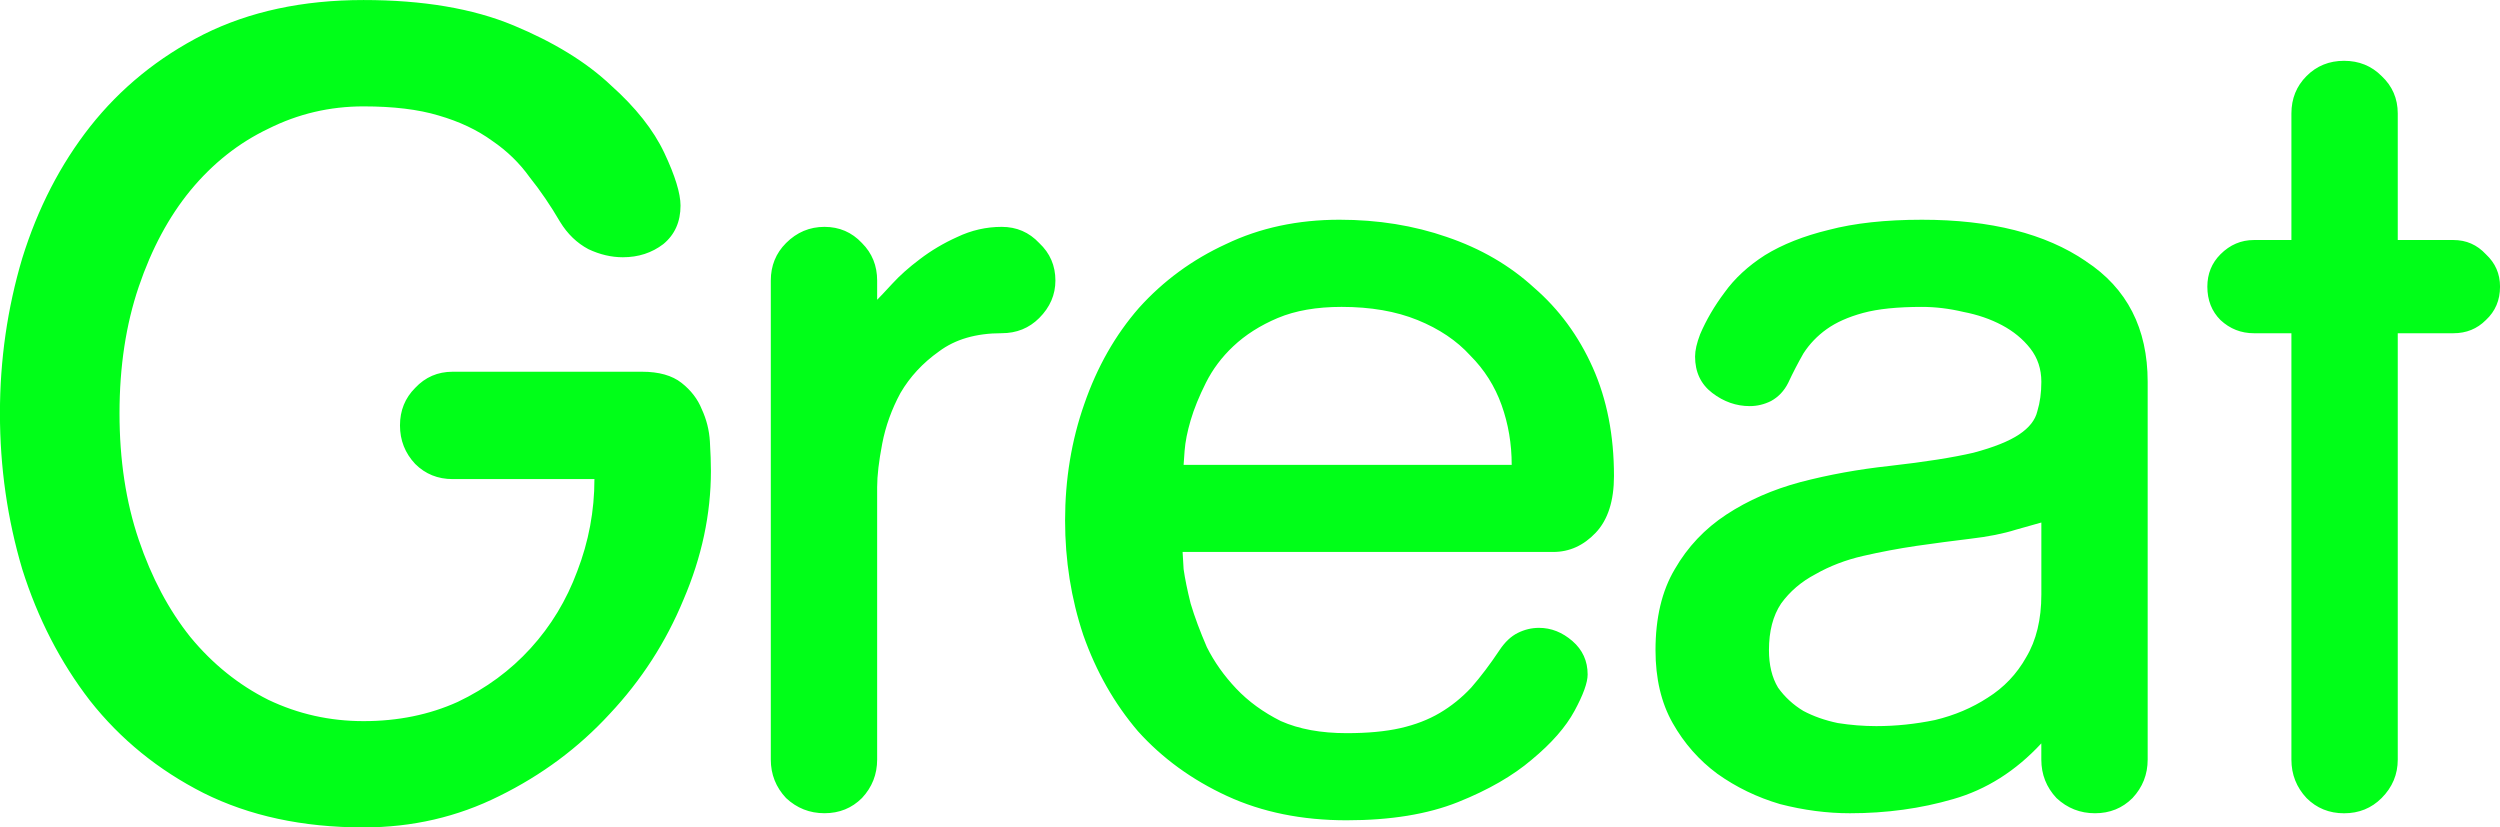 <svg version="1.1" xmlns="http://www.w3.org/2000/svg" xmlns:xlink="http://www.w3.org/1999/xlink" width="81.691" height="27.035"><g transform="translate(-199.154,-166.482)"><g data-paper-data="{&quot;isPaintingLayer&quot;:true}" fill="#00ff18" fill-rule="nonzero" stroke="none" stroke-width="1" stroke-linecap="butt" stroke-linejoin="miter" stroke-miterlimit="10" stroke-dasharray="" stroke-dashoffset="0" style="mix-blend-mode: normal"><path d="M215.932,167.311c1.324,0.552 2.382,1.201 3.176,1.951c0.816,0.728 1.401,1.467 1.754,2.217c0.353,0.75 0.529,1.324 0.529,1.721c0,0.529 -0.187,0.949 -0.562,1.258c-0.375,0.287 -0.815,0.43 -1.322,0.43c-0.375,0 -0.75,-0.087 -1.125,-0.264c-0.375,-0.199 -0.685,-0.497 -0.928,-0.895c-0.309,-0.529 -0.639,-1.014 -0.992,-1.455c-0.331,-0.463 -0.739,-0.861 -1.225,-1.191c-0.485,-0.353 -1.07,-0.63 -1.754,-0.828c-0.662,-0.199 -1.479,-0.297 -2.449,-0.297c-1.103,0 -2.139,0.243 -3.109,0.729c-0.971,0.463 -1.821,1.135 -2.549,2.018c-0.706,0.86 -1.268,1.909 -1.688,3.145c-0.419,1.235 -0.629,2.615 -0.629,4.137c0,1.522 0.21,2.899 0.629,4.135c0.419,1.235 0.982,2.295 1.688,3.178c0.728,0.882 1.578,1.565 2.549,2.051c0.971,0.463 2.006,0.695 3.109,0.695c1.125,0 2.152,-0.21 3.078,-0.629c0.927,-0.441 1.721,-1.026 2.383,-1.754c0.662,-0.728 1.169,-1.565 1.521,-2.514c0.375,-0.971 0.562,-1.975 0.562,-3.012h-4.633c-0.485,0 -0.894,-0.165 -1.225,-0.496c-0.331,-0.353 -0.496,-0.772 -0.496,-1.258c0,-0.485 0.165,-0.894 0.496,-1.225c0.331,-0.353 0.739,-0.529 1.225,-0.529h6.189c0.552,0 0.98,0.121 1.289,0.363c0.309,0.243 0.53,0.53 0.662,0.861c0.154,0.331 0.244,0.684 0.266,1.059c0.022,0.375 0.033,0.694 0.033,0.959c0,1.412 -0.299,2.813 -0.895,4.203c-0.574,1.39 -1.379,2.637 -2.416,3.74c-1.015,1.103 -2.216,1.996 -3.605,2.68c-1.368,0.684 -2.847,1.025 -4.436,1.025c-1.985,0 -3.728,-0.375 -5.229,-1.125c-1.478,-0.75 -2.712,-1.754 -3.705,-3.012c-0.971,-1.257 -1.709,-2.69 -2.217,-4.301c-0.485,-1.633 -0.729,-3.331 -0.729,-5.096c0,-1.743 0.243,-3.432 0.729,-5.064c0.507,-1.633 1.246,-3.065 2.217,-4.301c0.993,-1.257 2.227,-2.262 3.705,-3.012c1.5,-0.75 3.243,-1.125 5.229,-1.125c1.941,0 3.575,0.277 4.898,0.828zM276.975,168.965c0.353,0.331 0.529,0.739 0.529,1.225v4.135h1.82c0.419,0 0.772,0.156 1.059,0.465c0.309,0.287 0.463,0.639 0.463,1.059c0,0.441 -0.154,0.805 -0.463,1.092c-0.287,0.287 -0.639,0.43 -1.059,0.43h-1.82v13.932c0,0.485 -0.176,0.905 -0.529,1.258c-0.331,0.331 -0.739,0.496 -1.225,0.496c-0.485,0 -0.894,-0.165 -1.225,-0.496c-0.331,-0.353 -0.496,-0.772 -0.496,-1.258v-13.932h-1.225c-0.419,0 -0.783,-0.143 -1.092,-0.43c-0.287,-0.287 -0.43,-0.651 -0.43,-1.092c0,-0.419 0.143,-0.772 0.43,-1.059c0.309,-0.309 0.673,-0.465 1.092,-0.465h1.225v-4.135c0,-0.485 0.165,-0.894 0.496,-1.225c0.331,-0.331 0.739,-0.496 1.225,-0.496c0.485,0 0.894,0.165 1.225,0.496zM246.434,174.227c1.103,0.375 2.052,0.926 2.846,1.654c0.816,0.706 1.457,1.576 1.92,2.613c0.463,1.037 0.693,2.217 0.693,3.541c0,0.816 -0.199,1.434 -0.596,1.854c-0.397,0.419 -0.859,0.629 -1.389,0.629h-12.111c0,0.044 0.011,0.232 0.033,0.562c0.044,0.309 0.12,0.684 0.23,1.125c0.132,0.441 0.309,0.914 0.529,1.422c0.243,0.485 0.564,0.938 0.961,1.357c0.397,0.419 0.882,0.772 1.455,1.059c0.596,0.265 1.314,0.396 2.152,0.396c0.684,0 1.269,-0.054 1.754,-0.164c0.485,-0.11 0.914,-0.275 1.289,-0.496c0.375,-0.221 0.718,-0.497 1.027,-0.828c0.309,-0.353 0.617,-0.761 0.926,-1.225c0.176,-0.265 0.375,-0.452 0.596,-0.562c0.221,-0.11 0.453,-0.166 0.695,-0.166c0.397,0 0.761,0.145 1.092,0.432c0.331,0.287 0.496,0.651 0.496,1.092c0,0.265 -0.143,0.662 -0.43,1.191c-0.287,0.529 -0.751,1.058 -1.391,1.588c-0.618,0.529 -1.423,0.994 -2.416,1.391c-0.993,0.397 -2.205,0.594 -3.639,0.594c-1.456,0 -2.759,-0.264 -3.906,-0.793c-1.147,-0.529 -2.118,-1.235 -2.912,-2.117c-0.772,-0.904 -1.368,-1.953 -1.787,-3.145c-0.397,-1.191 -0.594,-2.439 -0.594,-3.74c0,-1.346 0.208,-2.613 0.627,-3.805c0.419,-1.213 1.015,-2.26 1.787,-3.143c0.794,-0.882 1.743,-1.579 2.846,-2.086c1.103,-0.529 2.339,-0.795 3.707,-0.795c1.257,0 2.427,0.189 3.508,0.564zM267.314,175.02c1.346,0.882 2.018,2.195 2.018,3.938v12.344c0,0.485 -0.165,0.905 -0.496,1.258c-0.331,0.331 -0.739,0.496 -1.225,0.496c-0.485,0 -0.905,-0.165 -1.258,-0.496c-0.331,-0.353 -0.496,-0.772 -0.496,-1.258v-0.529c-0.838,0.904 -1.798,1.511 -2.879,1.82c-1.059,0.309 -2.184,0.463 -3.375,0.463c-0.75,0 -1.511,-0.1 -2.283,-0.299c-0.75,-0.221 -1.433,-0.551 -2.051,-0.992c-0.596,-0.441 -1.082,-0.992 -1.457,-1.654c-0.375,-0.662 -0.562,-1.456 -0.562,-2.383c0,-1.059 0.21,-1.941 0.629,-2.646c0.419,-0.728 0.982,-1.324 1.688,-1.787c0.706,-0.463 1.512,-0.816 2.416,-1.059c0.927,-0.243 1.897,-0.419 2.912,-0.529c1.169,-0.132 2.084,-0.277 2.746,-0.432c0.662,-0.176 1.159,-0.375 1.49,-0.596c0.331,-0.221 0.529,-0.473 0.596,-0.76c0.088,-0.287 0.131,-0.608 0.131,-0.961c0,-0.419 -0.121,-0.783 -0.363,-1.092c-0.243,-0.309 -0.551,-0.561 -0.926,-0.76c-0.375,-0.199 -0.795,-0.343 -1.258,-0.432c-0.463,-0.11 -0.916,-0.164 -1.357,-0.164c-0.794,0 -1.435,0.065 -1.92,0.197c-0.485,0.132 -0.881,0.309 -1.189,0.529c-0.309,0.221 -0.563,0.486 -0.762,0.795c-0.176,0.309 -0.342,0.628 -0.496,0.959c-0.132,0.265 -0.32,0.463 -0.562,0.596c-0.221,0.11 -0.453,0.166 -0.695,0.166c-0.441,0 -0.85,-0.143 -1.225,-0.43c-0.375,-0.287 -0.562,-0.684 -0.562,-1.191c0,-0.199 0.056,-0.442 0.166,-0.729c0.199,-0.463 0.462,-0.916 0.793,-1.357c0.331,-0.463 0.773,-0.872 1.324,-1.225c0.574,-0.353 1.268,-0.628 2.084,-0.826c0.838,-0.221 1.854,-0.332 3.045,-0.332c2.25,0 4.038,0.453 5.361,1.357zM227.32,174.424c0.331,0.331 0.496,0.739 0.496,1.225v0.629c0.088,-0.088 0.255,-0.265 0.498,-0.529c0.243,-0.265 0.54,-0.53 0.893,-0.795c0.375,-0.287 0.783,-0.528 1.225,-0.727c0.463,-0.221 0.948,-0.332 1.455,-0.332c0.485,0 0.894,0.176 1.225,0.529c0.353,0.331 0.529,0.739 0.529,1.225c0,0.463 -0.176,0.872 -0.529,1.225c-0.331,0.331 -0.739,0.496 -1.225,0.496c-0.838,0 -1.521,0.199 -2.051,0.596c-0.529,0.375 -0.949,0.828 -1.258,1.357c-0.287,0.529 -0.485,1.081 -0.596,1.654c-0.11,0.574 -0.166,1.047 -0.166,1.422v8.902c0,0.485 -0.165,0.905 -0.496,1.258c-0.331,0.331 -0.739,0.496 -1.225,0.496c-0.485,0 -0.903,-0.165 -1.256,-0.496c-0.331,-0.353 -0.498,-0.772 -0.498,-1.258v-15.652c0,-0.485 0.167,-0.894 0.498,-1.225c0.353,-0.353 0.771,-0.529 1.256,-0.529c0.485,0 0.894,0.176 1.225,0.529zM240.906,176.873c-0.574,0.243 -1.058,0.551 -1.455,0.926c-0.375,0.353 -0.672,0.75 -0.893,1.191c-0.221,0.441 -0.388,0.85 -0.498,1.225c-0.11,0.375 -0.175,0.705 -0.197,0.992c-0.022,0.265 -0.033,0.421 -0.033,0.465h10.721c0,-0.684 -0.109,-1.335 -0.33,-1.953c-0.221,-0.618 -0.562,-1.158 -1.025,-1.621c-0.441,-0.485 -1.015,-0.871 -1.721,-1.158c-0.706,-0.287 -1.534,-0.43 -2.482,-0.43c-0.816,0 -1.512,0.121 -2.086,0.363zM265.031,183.789c-0.419,0.132 -0.917,0.231 -1.49,0.297c-0.552,0.066 -1.136,0.144 -1.754,0.232c-0.596,0.088 -1.18,0.198 -1.754,0.33c-0.574,0.132 -1.091,0.331 -1.555,0.596c-0.463,0.243 -0.838,0.564 -1.125,0.961c-0.265,0.397 -0.396,0.904 -0.396,1.521c0,0.485 0.098,0.894 0.297,1.225c0.221,0.309 0.497,0.563 0.828,0.762c0.331,0.176 0.706,0.308 1.125,0.396c0.419,0.066 0.839,0.1 1.258,0.1c0.64,0 1.278,-0.067 1.918,-0.199c0.64,-0.154 1.213,-0.398 1.721,-0.729c0.529,-0.331 0.949,-0.771 1.258,-1.322c0.331,-0.552 0.496,-1.236 0.496,-2.053v-2.35z" data-paper-data="{&quot;origPos&quot;:null}" id="path4911"/></g></g></svg>